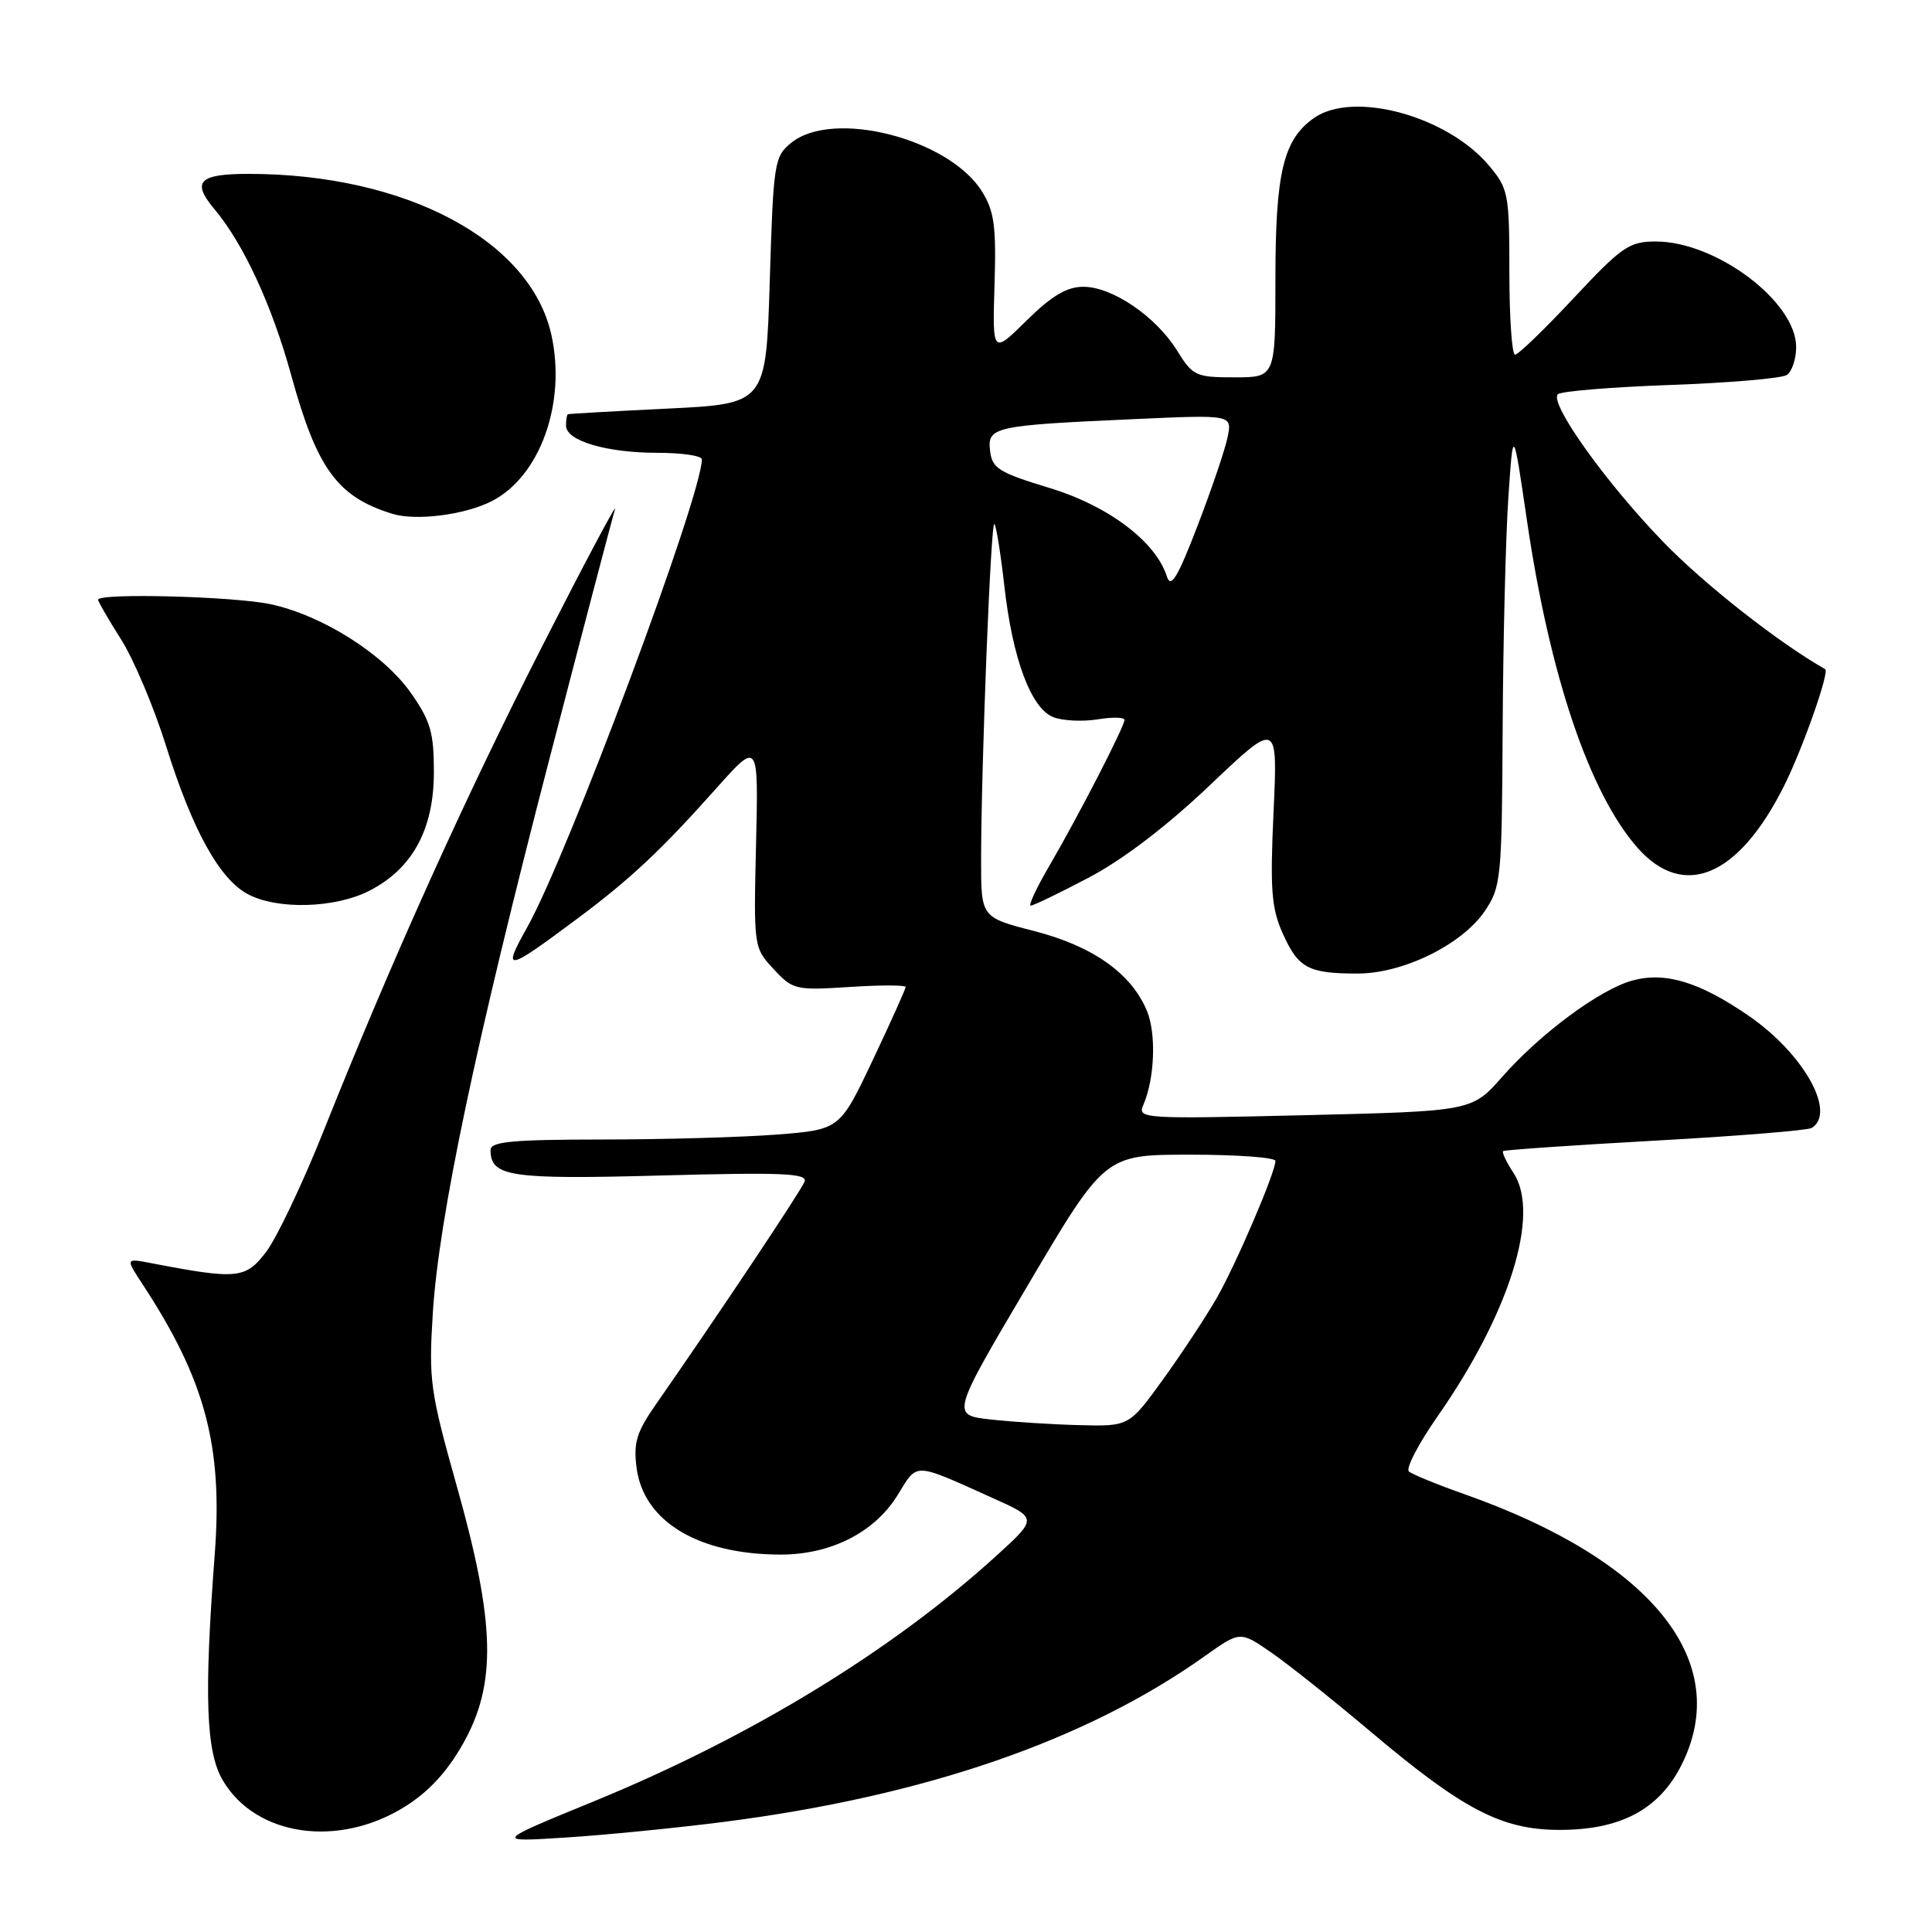 <?xml version="1.0" encoding="UTF-8" standalone="no"?>
<!DOCTYPE svg PUBLIC "-//W3C//DTD SVG 1.1//EN" "http://www.w3.org/Graphics/SVG/1.1/DTD/svg11.dtd" >
<svg xmlns="http://www.w3.org/2000/svg" xmlns:xlink="http://www.w3.org/1999/xlink" version="1.1" viewBox="0 0 256 256">
 <g >
 <path fill="currentColor"
d=" M 96.00 241.40 C 122.57 237.98 143.93 230.62 159.65 219.44 C 164.32 216.12 164.32 216.12 168.41 218.94 C 170.66 220.49 176.55 225.18 181.49 229.35 C 193.81 239.75 198.91 242.43 206.50 242.47 C 214.63 242.51 219.76 239.83 222.75 233.98 C 229.76 220.26 219.00 206.78 194.00 197.97 C 190.43 196.71 187.13 195.36 186.69 194.98 C 186.24 194.59 187.93 191.34 190.44 187.74 C 200.01 174.05 204.13 160.90 200.56 155.44 C 199.61 154.00 198.99 152.69 199.17 152.53 C 199.35 152.37 208.41 151.75 219.31 151.14 C 230.20 150.54 239.54 149.78 240.06 149.46 C 243.37 147.42 238.99 139.62 231.73 134.61 C 225.17 130.10 220.65 128.73 216.28 129.93 C 211.97 131.12 204.09 136.96 199.05 142.69 C 195.03 147.24 195.03 147.24 172.85 147.77 C 151.34 148.28 150.70 148.24 151.50 146.40 C 153.00 142.94 153.23 136.98 151.98 133.96 C 149.93 129.00 144.83 125.38 137.08 123.38 C 130.00 121.56 130.00 121.56 130.00 114.03 C 130.01 101.42 131.29 68.95 131.76 69.43 C 132.01 69.67 132.59 73.33 133.07 77.56 C 134.16 87.32 136.63 93.91 139.60 95.04 C 140.84 95.51 143.47 95.64 145.43 95.32 C 147.39 95.00 149.00 95.03 149.00 95.39 C 149.00 96.27 142.85 108.21 139.03 114.75 C 137.34 117.64 136.24 120.00 136.58 120.00 C 136.93 120.00 140.39 118.33 144.28 116.28 C 148.76 113.93 154.64 109.45 160.33 104.03 C 169.31 95.50 169.31 95.50 168.75 107.62 C 168.28 117.89 168.47 120.34 169.98 123.71 C 172.03 128.29 173.36 129.00 179.89 129.00 C 185.93 129.00 193.74 125.16 196.75 120.71 C 198.90 117.53 199.01 116.40 199.11 96.44 C 199.17 84.92 199.51 71.22 199.86 66.00 C 200.50 56.50 200.50 56.50 202.31 68.84 C 205.32 89.43 210.58 105.04 216.95 112.30 C 223.07 119.26 230.36 116.21 236.40 104.13 C 238.84 99.27 242.45 89.01 241.85 88.67 C 235.68 85.17 225.79 77.40 220.36 71.78 C 212.73 63.89 205.26 53.41 206.42 52.24 C 206.83 51.84 213.53 51.29 221.33 51.01 C 229.12 50.73 236.06 50.14 236.75 49.69 C 237.44 49.25 238.00 47.57 238.00 45.98 C 238.00 39.97 227.39 32.00 219.41 32.00 C 215.88 32.00 214.91 32.67 208.52 39.50 C 204.66 43.63 201.16 47.01 200.75 47.00 C 200.34 47.00 200.00 42.08 200.00 36.08 C 200.00 25.66 199.87 25.00 197.29 21.93 C 191.76 15.36 179.33 11.98 174.12 15.63 C 170.05 18.48 169.00 22.85 169.00 36.97 C 169.00 50.00 169.00 50.00 163.58 50.00 C 158.46 50.00 158.04 49.81 155.98 46.47 C 153.19 41.95 147.39 38.00 143.55 38.00 C 141.36 38.00 139.36 39.19 136.03 42.47 C 131.50 46.94 131.50 46.94 131.78 37.72 C 132.02 30.02 131.75 27.99 130.13 25.39 C 125.77 18.37 110.40 14.43 104.86 18.91 C 102.60 20.74 102.48 21.48 102.00 37.16 C 101.50 53.50 101.50 53.50 88.50 54.14 C 81.35 54.49 75.39 54.82 75.25 54.89 C 75.11 54.95 75.00 55.63 75.00 56.40 C 75.00 58.41 80.36 60.00 87.15 60.00 C 90.37 60.00 93.00 60.39 93.00 60.87 C 93.00 65.68 75.27 113.18 69.89 122.81 C 66.47 128.91 66.99 128.82 76.52 121.71 C 83.57 116.45 87.57 112.70 95.01 104.35 C 100.50 98.21 100.50 98.21 100.18 111.88 C 99.86 125.47 99.87 125.57 102.50 128.40 C 105.04 131.15 105.41 131.24 112.57 130.78 C 116.66 130.51 120.00 130.52 120.00 130.78 C 120.00 131.05 118.04 135.41 115.64 140.48 C 111.28 149.68 111.28 149.68 102.89 150.34 C 98.27 150.69 87.86 150.99 79.75 150.99 C 67.89 151.00 65.00 151.27 65.00 152.38 C 65.00 155.92 67.55 156.30 87.59 155.76 C 103.70 155.32 107.03 155.47 106.61 156.57 C 106.15 157.78 95.07 174.38 86.97 186.00 C 84.34 189.76 83.92 191.16 84.35 194.50 C 85.28 201.61 92.54 205.98 103.43 205.99 C 110.08 206.00 115.89 203.05 118.93 198.12 C 121.63 193.74 120.91 193.72 131.50 198.48 C 137.50 201.17 137.50 201.17 132.00 206.17 C 118.15 218.76 99.47 230.16 78.75 238.66 C 65.50 244.09 65.50 244.09 75.00 243.48 C 80.22 243.15 89.67 242.21 96.00 241.40 Z  M 53.64 239.40 C 56.82 237.41 59.26 234.77 61.38 231.00 C 65.83 223.10 65.63 215.04 60.55 197.00 C 56.99 184.34 56.79 182.91 57.35 174.00 C 58.14 161.39 63.02 138.23 72.82 100.49 C 77.25 83.43 81.15 68.58 81.49 67.49 C 81.82 66.40 77.51 74.50 71.91 85.50 C 61.57 105.78 51.86 127.32 42.82 150.00 C 40.07 156.88 36.68 164.01 35.28 165.86 C 32.55 169.46 31.48 169.57 20.06 167.38 C 16.63 166.72 16.63 166.72 18.85 170.11 C 27.20 182.82 29.55 191.61 28.45 206.00 C 27.03 224.74 27.29 232.10 29.51 235.89 C 33.87 243.32 44.80 244.91 53.64 239.40 Z  M 48.94 118.03 C 54.64 115.12 57.49 109.90 57.49 102.34 C 57.50 97.08 57.05 95.53 54.46 91.84 C 50.85 86.68 42.71 81.53 35.85 80.06 C 30.99 79.02 13.00 78.55 13.00 79.47 C 13.00 79.72 14.37 82.08 16.04 84.72 C 17.71 87.35 20.40 93.71 22.01 98.86 C 25.47 109.92 29.04 116.41 32.78 118.45 C 36.69 120.57 44.36 120.37 48.94 118.03 Z  M 65.17 66.40 C 71.58 63.12 75.07 53.35 73.05 44.32 C 70.25 31.83 53.75 23.06 33.00 23.04 C 26.35 23.03 25.34 24.06 28.41 27.71 C 32.26 32.29 36.04 40.46 38.59 49.73 C 42.00 62.11 44.69 65.81 51.94 68.07 C 55.09 69.06 61.59 68.23 65.17 66.40 Z  M 131.26 188.09 C 126.03 187.50 126.03 187.50 136.22 170.25 C 146.41 153.00 146.41 153.00 157.71 153.00 C 163.92 153.00 169.00 153.37 169.00 153.83 C 169.00 155.35 163.82 167.44 161.22 172.00 C 159.80 174.47 156.61 179.31 154.13 182.75 C 149.61 189.00 149.61 189.00 143.06 188.84 C 139.45 188.75 134.14 188.41 131.26 188.09 Z  M 154.62 76.39 C 153.16 71.77 146.86 67.02 139.05 64.65 C 132.35 62.62 131.46 62.06 131.19 59.74 C 130.81 56.55 131.67 56.37 150.38 55.53 C 163.26 54.95 163.26 54.95 162.67 57.90 C 162.34 59.53 160.55 64.82 158.68 69.67 C 156.04 76.55 155.14 78.02 154.62 76.39 Z "/>
</g>
</svg>